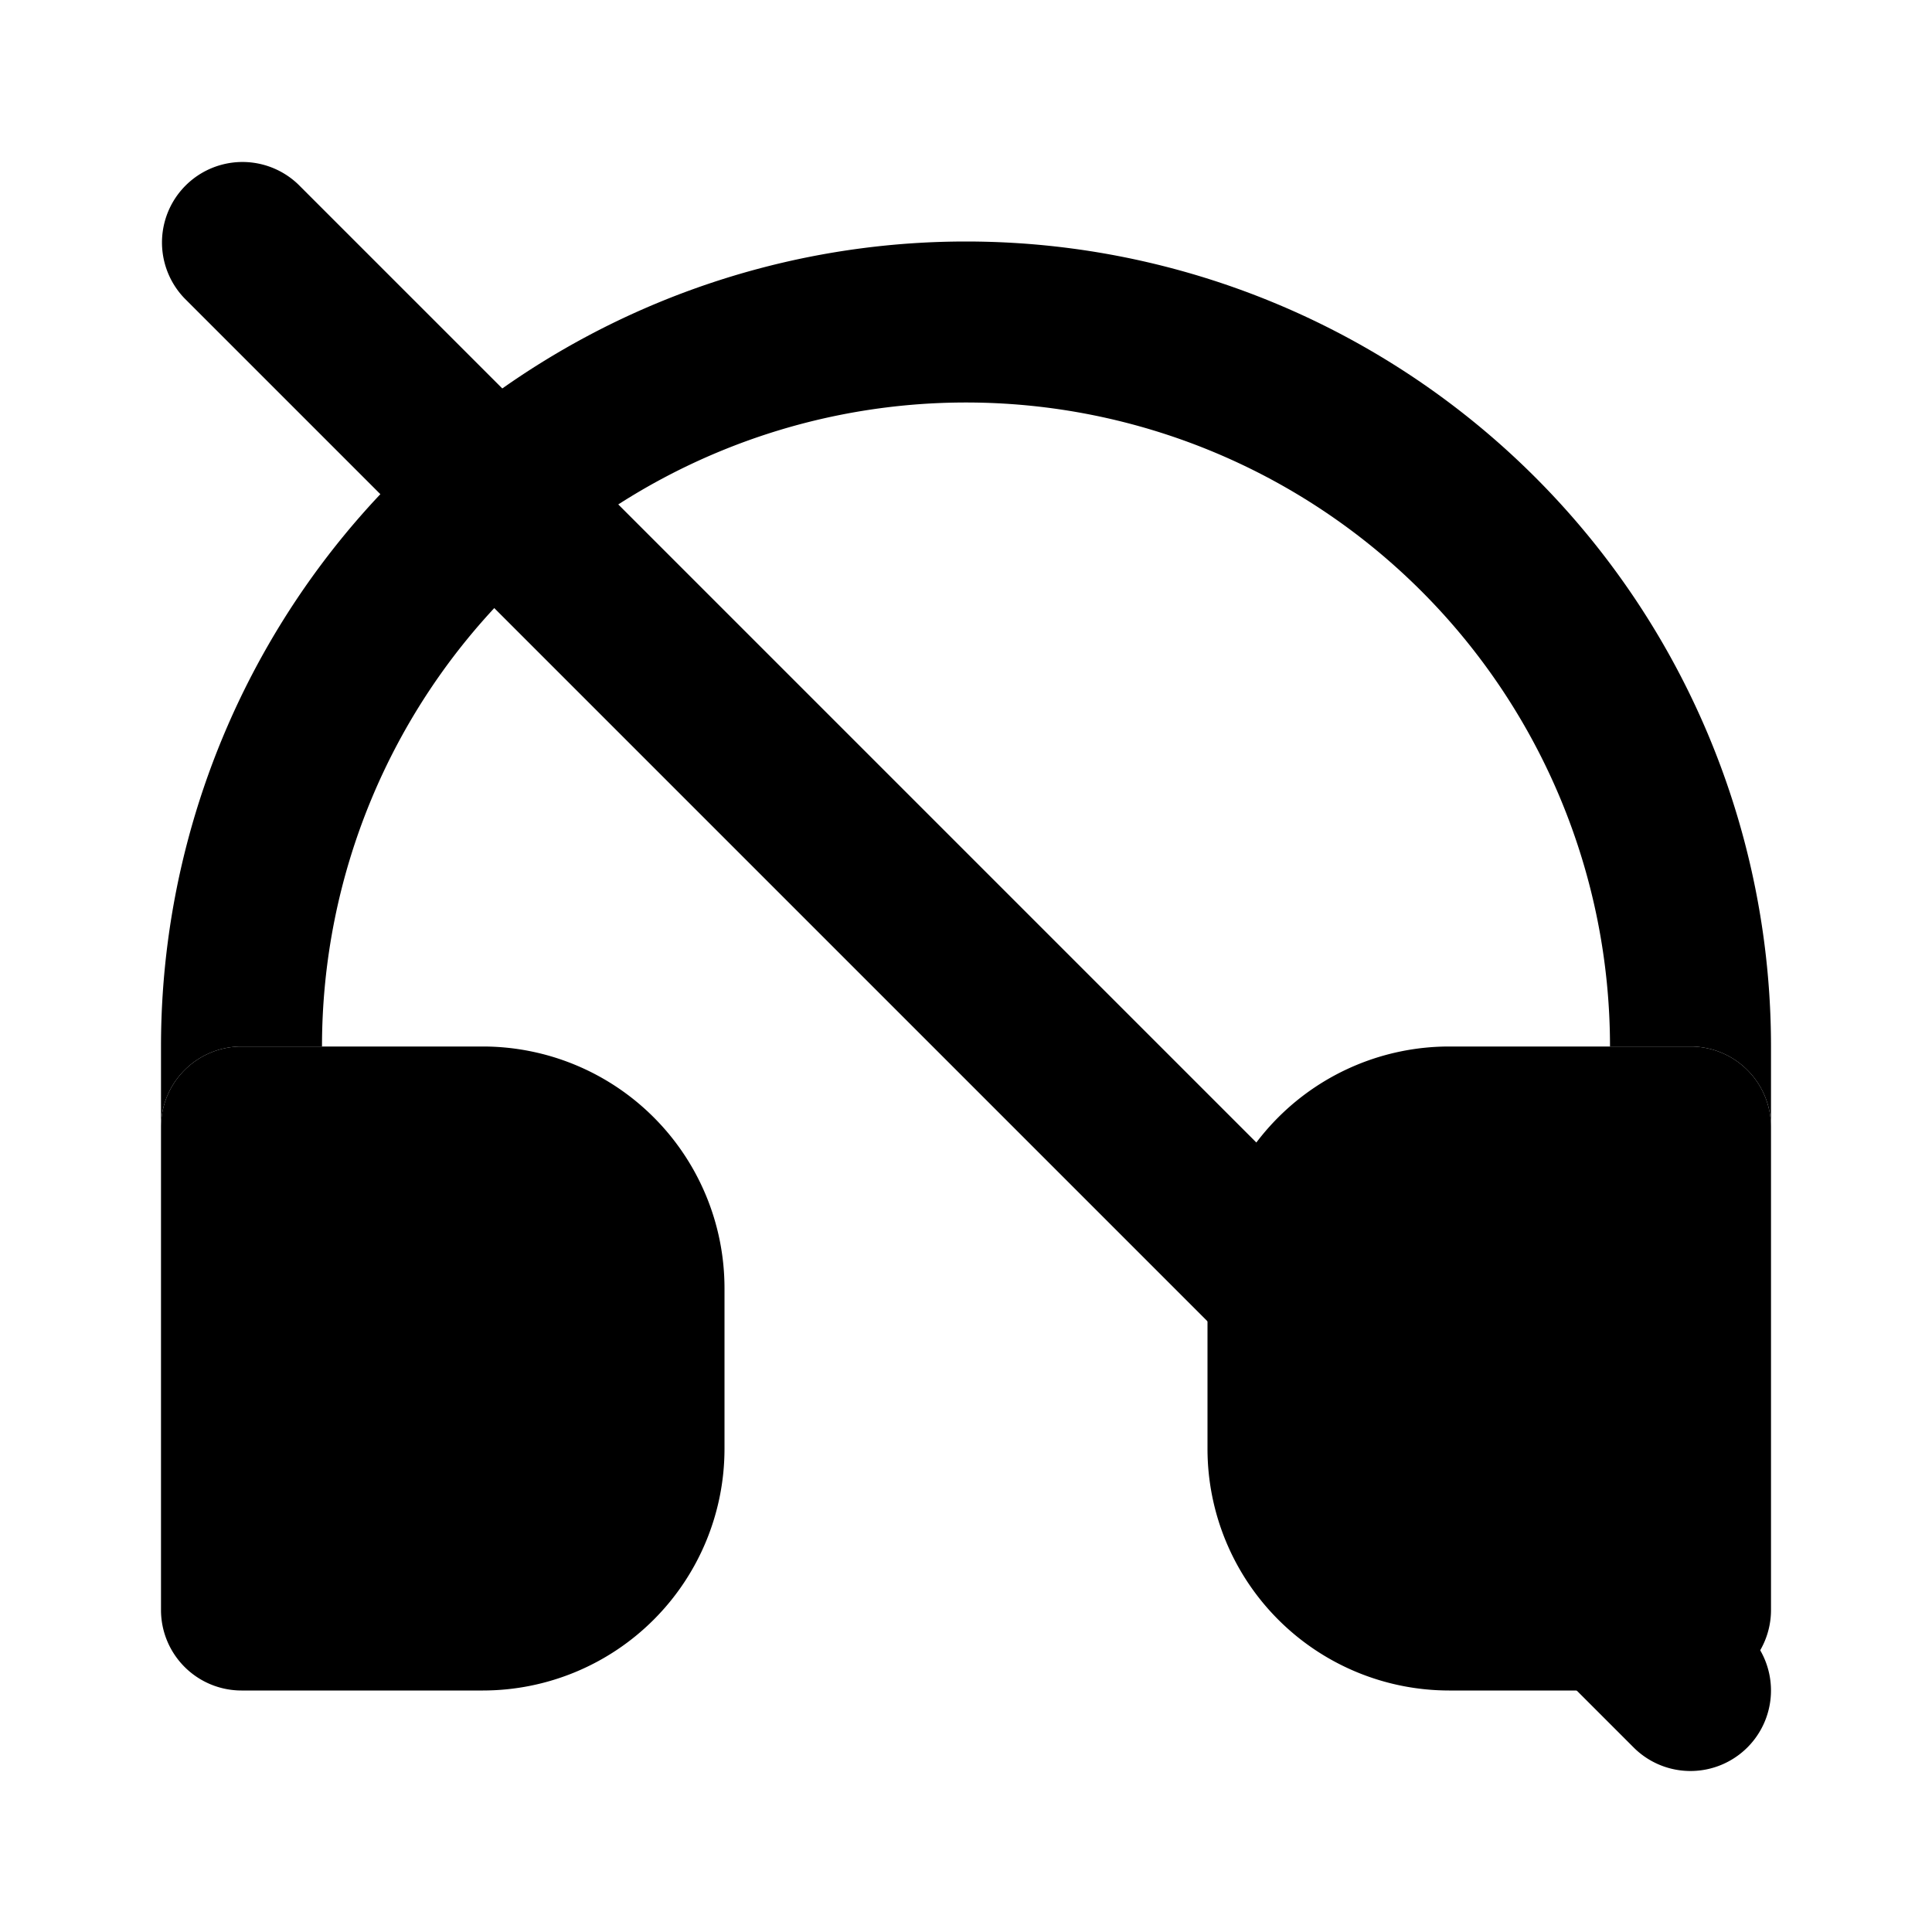 <svg xmlns="http://www.w3.org/2000/svg" width="24" height="24" viewBox="0 0 24 24">
    <path class="pr-icon-quaternary" d="M6,21H3a1.0 1,0,0,1-1-.999V14a1.0 1,0,0,1,.999-1H6a3.003,3.003,0,0,1,3,3v2A3.003,3.003,0,0,1,6,21Zm15,0H18a3.003,3.003,0,0,1-3-3V16a3.003,3.003,0,0,1,3-3h3a1.0 1,0,0,1,1,.999V20a1.0 1,0,0,1-.999,1Z"></path>
    <path class="pr-icon-tertiary" d="M12,3A10,10,0,0,0,2,13v1a1.0 1,0,0,1,.999-1H4a8,8,0,0,1,16,0h1a1.0 1,0,0,1,1,.999V13A10,10,0,0,0,12,3Z"></path>
    <path class="pr-icon-primary" d="M21,22a.997.997,0,0,1-.707-.293l-18-18A1.0 1,0,0,1,3.707,2.293l18,18A1,1,0,0,1,21,22Z"></path>
</svg>

